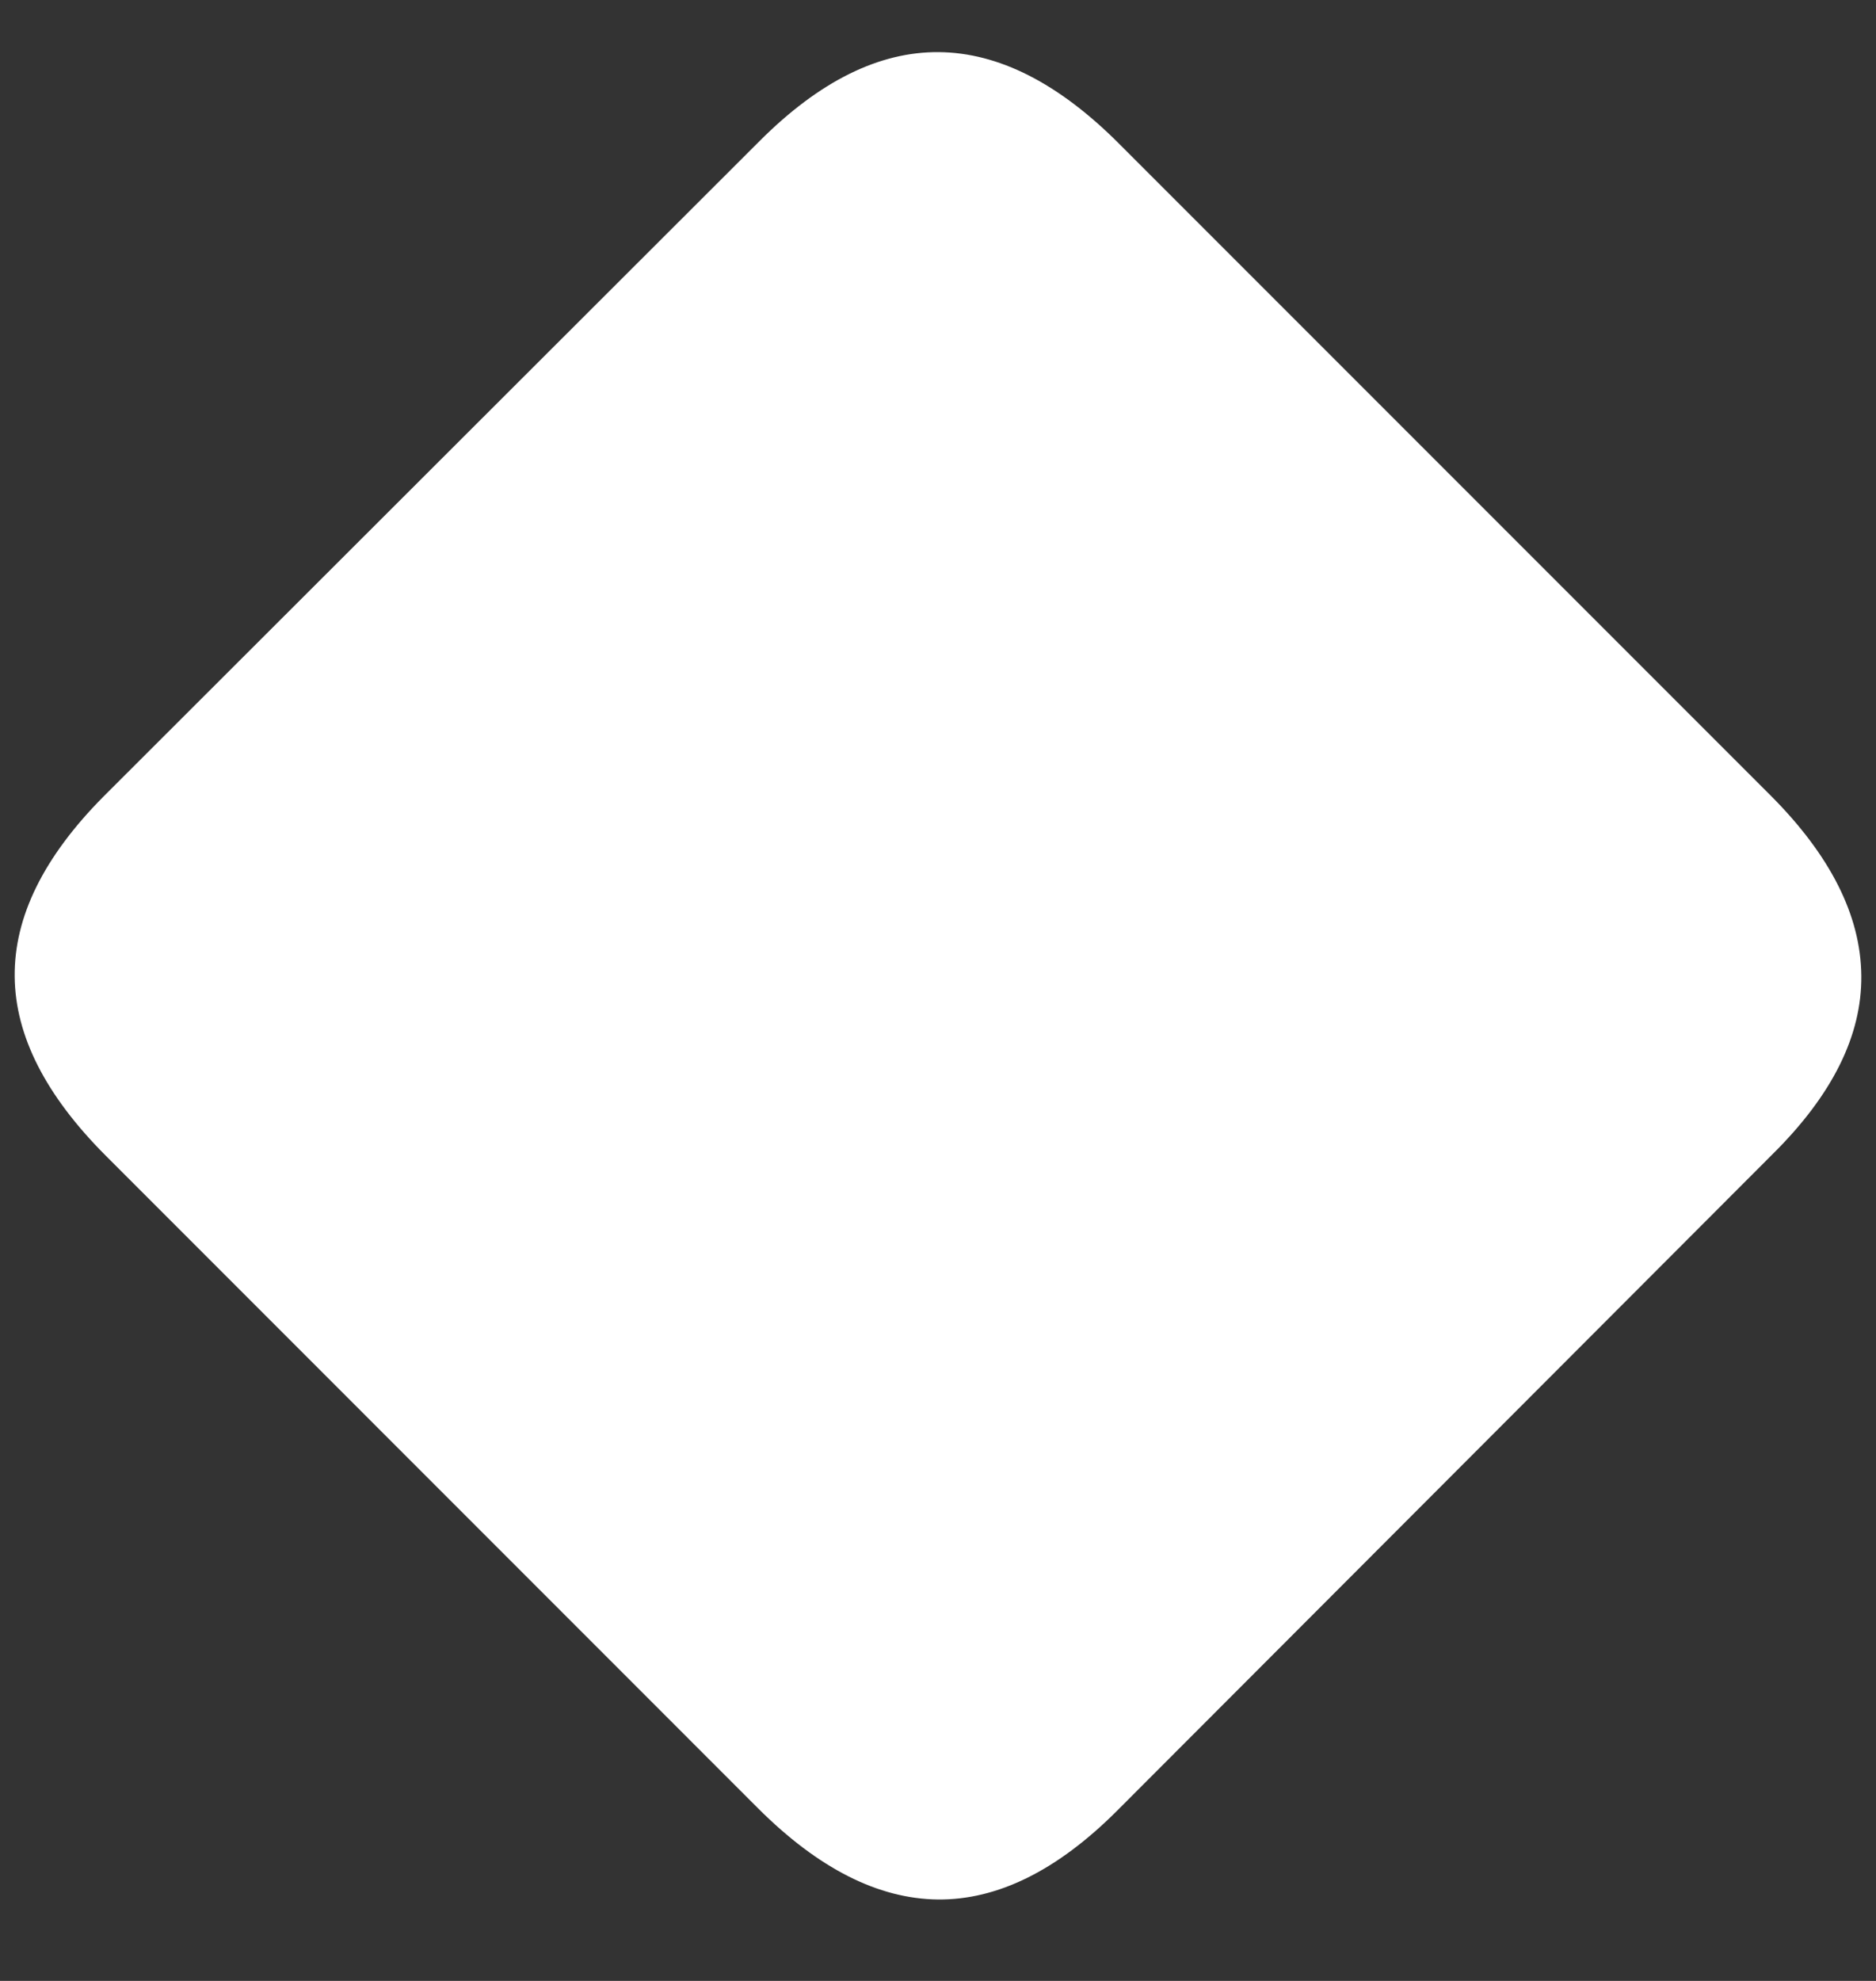 <svg width="18" height="19" viewBox="0 0 18 19" fill="none" xmlns="http://www.w3.org/2000/svg">
<rect x="0" y="0" width="18" height="19" fill="#333333" stroke="none"/>
<path d="M1.016 11.086L7.273 17.344C7.852 17.922 8.427 18.213 9 18.219C9.573 18.224 10.146 17.94 10.719 17.367L17.008 11.07C17.581 10.503 17.865 9.932 17.859 9.359C17.854 8.781 17.562 8.203 16.984 7.625L10.734 1.375C10.156 0.797 9.581 0.505 9.008 0.5C8.435 0.495 7.862 0.779 7.289 1.352L0.992 7.641C0.419 8.219 0.135 8.794 0.141 9.367C0.146 9.935 0.438 10.508 1.016 11.086Z" fill="white"/>
</svg>
